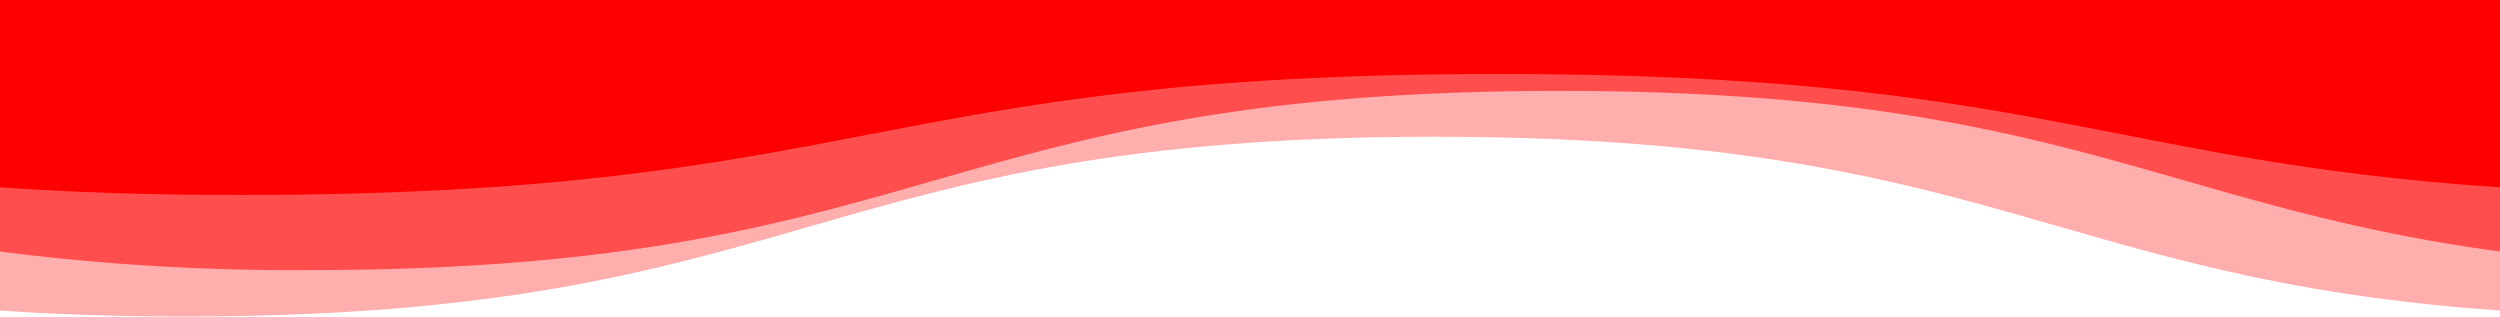 <svg xmlns="http://www.w3.org/2000/svg" width="259.992" height="32.915" viewBox="0 0 259.992 32.915">
  <g id="download_1_" data-name="download (1)" transform="translate(0 6)">
    <path id="Path_36592" data-name="Path 36592" d="M259.992,30.882c-46.6-3.238-52.933-18.071-110.818-18.071-65,0-65,18.694-130,18.694-7.113,0-13.451-.224-19.178-.623V.59H259.992Z" transform="translate(0 -4.59)" fill="rgba(255,0,0,0.32)"/>
    <path id="Path_36593" data-name="Path 36593" d="M0,39.217a239.628,239.628,0,0,0,32.178,1.931c65,0,65-18.634,130-18.634,52.025,0,62.414,11.935,97.818,16.7V15.06H0Z" transform="translate(0 -19.06)" fill="rgba(255,0,0,0.55)"/>
    <path id="Path_36594" data-name="Path 36594" d="M260.992,67.643c-41.145-2.758-48.614-11.791-104.118-11.791-65.5,0-65.5,12.585-131.008,12.585-10,0-17.454-.3-24.866-.795V48.16H260.992Z" transform="translate(-1 -54.16)" fill="red"/>
  </g>
</svg>
